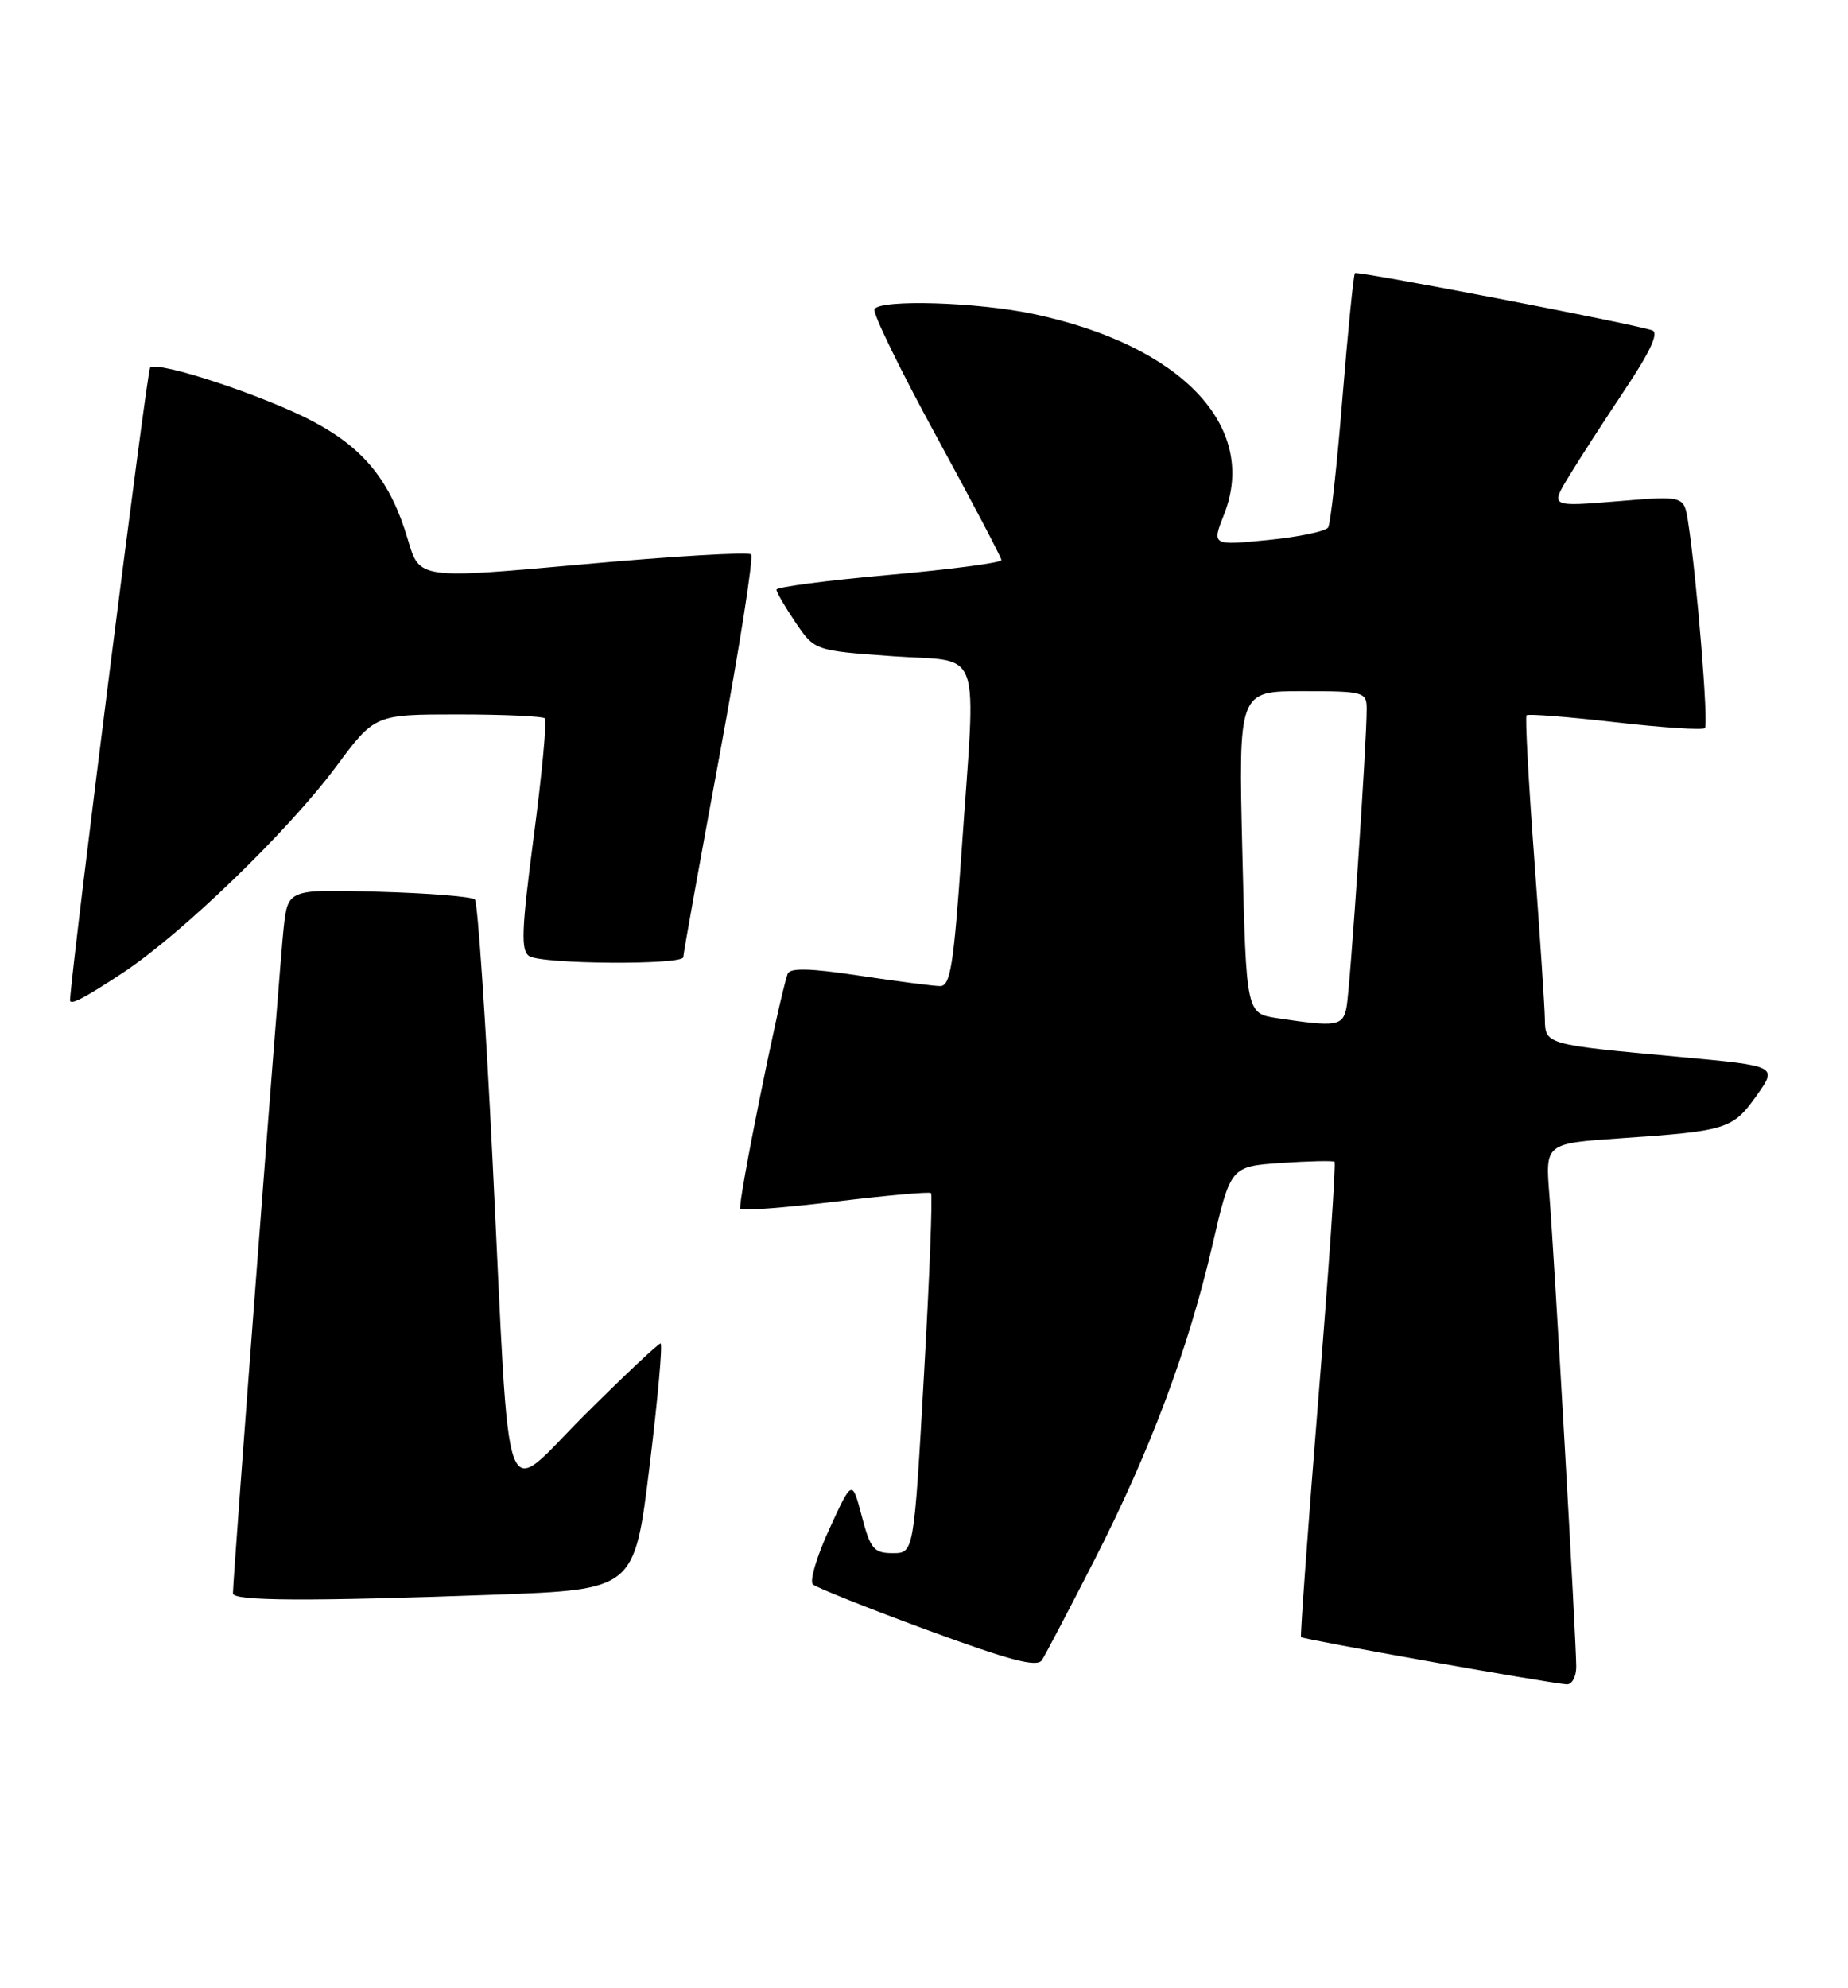 <?xml version="1.0" encoding="UTF-8" standalone="no"?>
<!DOCTYPE svg PUBLIC "-//W3C//DTD SVG 1.1//EN" "http://www.w3.org/Graphics/SVG/1.1/DTD/svg11.dtd" >
<svg xmlns="http://www.w3.org/2000/svg" xmlns:xlink="http://www.w3.org/1999/xlink" version="1.1" viewBox="0 0 238 256">
 <g >
 <path fill="currentColor"
d=" M 203.00 214.62 C 203.00 211.36 200.19 162.10 199.54 153.87 C 199.01 147.24 199.01 147.24 208.75 146.57 C 222.39 145.64 223.16 145.40 226.22 141.09 C 228.94 137.26 228.94 137.26 216.22 136.09 C 199.02 134.51 199.01 134.51 198.96 131.23 C 198.94 129.73 198.32 120.40 197.59 110.50 C 196.85 100.60 196.41 92.33 196.60 92.11 C 196.79 91.90 201.92 92.30 208.00 93.00 C 214.08 93.70 219.29 94.04 219.57 93.76 C 220.06 93.27 218.51 74.32 217.40 67.17 C 216.88 63.83 216.88 63.83 208.28 64.55 C 199.67 65.26 199.67 65.26 202.03 61.38 C 203.32 59.25 206.56 54.23 209.23 50.23 C 212.53 45.30 213.67 42.83 212.79 42.54 C 210.17 41.66 174.81 34.86 174.50 35.17 C 174.32 35.35 173.60 42.59 172.89 51.26 C 172.19 59.92 171.36 67.42 171.05 67.92 C 170.74 68.42 167.24 69.15 163.27 69.54 C 156.06 70.25 156.06 70.25 157.66 66.20 C 162.09 54.92 152.14 44.47 133.14 40.44 C 125.89 38.90 113.41 38.52 112.62 39.81 C 112.34 40.25 115.90 47.57 120.53 56.06 C 125.16 64.55 128.96 71.78 128.97 72.12 C 128.99 72.46 122.47 73.32 114.50 74.03 C 106.53 74.74 100.00 75.60 100.00 75.93 C 100.00 76.26 101.11 78.17 102.46 80.16 C 104.92 83.78 104.92 83.78 114.96 84.50 C 126.71 85.34 125.71 82.48 123.83 109.75 C 122.83 124.29 122.40 127.00 121.07 126.98 C 120.21 126.97 115.52 126.36 110.66 125.63 C 104.32 124.67 101.72 124.61 101.44 125.40 C 100.27 128.79 94.93 155.27 95.34 155.67 C 95.60 155.94 101.15 155.51 107.66 154.72 C 114.17 153.93 119.68 153.44 119.90 153.63 C 120.12 153.82 119.72 164.33 119.00 176.98 C 117.70 200.00 117.70 200.00 114.97 200.00 C 112.55 200.00 112.09 199.45 110.99 195.25 C 109.74 190.50 109.74 190.50 106.81 196.89 C 105.19 200.40 104.24 203.61 104.69 204.02 C 105.13 204.43 111.77 207.08 119.43 209.90 C 130.10 213.83 133.56 214.74 134.19 213.77 C 134.64 213.07 137.66 207.32 140.89 201.00 C 148.11 186.89 153.05 173.71 156.14 160.35 C 158.49 150.20 158.49 150.20 164.99 149.75 C 168.57 149.51 171.66 149.44 171.87 149.60 C 172.07 149.77 171.13 163.53 169.78 180.20 C 168.44 196.86 167.44 210.64 167.56 210.81 C 167.77 211.10 199.05 216.67 201.75 216.89 C 202.44 216.95 203.00 215.93 203.00 214.62 Z  M 63.69 205.35 C 81.71 204.69 81.71 204.69 83.65 188.85 C 84.72 180.13 85.36 173.00 85.07 173.00 C 84.78 173.00 80.40 177.12 75.35 182.15 C 64.41 193.04 65.77 196.75 63.44 149.50 C 62.55 131.35 61.52 116.20 61.16 115.83 C 60.80 115.46 55.23 115.01 48.79 114.83 C 37.08 114.50 37.08 114.50 36.53 119.50 C 36.03 123.96 30.00 203.16 30.00 205.18 C 30.00 206.17 39.67 206.22 63.69 205.35 Z  M 15.83 125.26 C 23.45 120.23 37.09 107.04 43.26 98.75 C 48.27 92.00 48.27 92.00 58.97 92.00 C 64.85 92.00 69.89 92.23 70.17 92.50 C 70.44 92.78 69.81 99.59 68.75 107.64 C 67.16 119.75 67.06 122.42 68.16 123.12 C 69.82 124.17 88.00 124.29 88.00 123.25 C 88.00 122.84 90.10 111.14 92.67 97.26 C 95.24 83.37 97.07 71.74 96.73 71.39 C 96.38 71.05 86.63 71.62 75.06 72.67 C 54.02 74.57 54.02 74.57 52.54 69.53 C 50.34 62.03 46.94 57.78 40.34 54.28 C 34.09 50.97 20.27 46.40 19.33 47.34 C 18.94 47.73 9.41 122.94 9.02 128.75 C 8.96 129.53 10.76 128.60 15.83 125.26 Z  M 164.50 131.11 C 160.50 130.50 160.50 130.50 160.00 109.75 C 159.50 89.00 159.50 89.00 167.75 89.00 C 175.63 89.00 176.00 89.10 176.01 91.25 C 176.04 95.36 173.87 127.46 173.41 129.75 C 172.93 132.14 172.10 132.26 164.50 131.11 Z "/>
</g>
</svg>